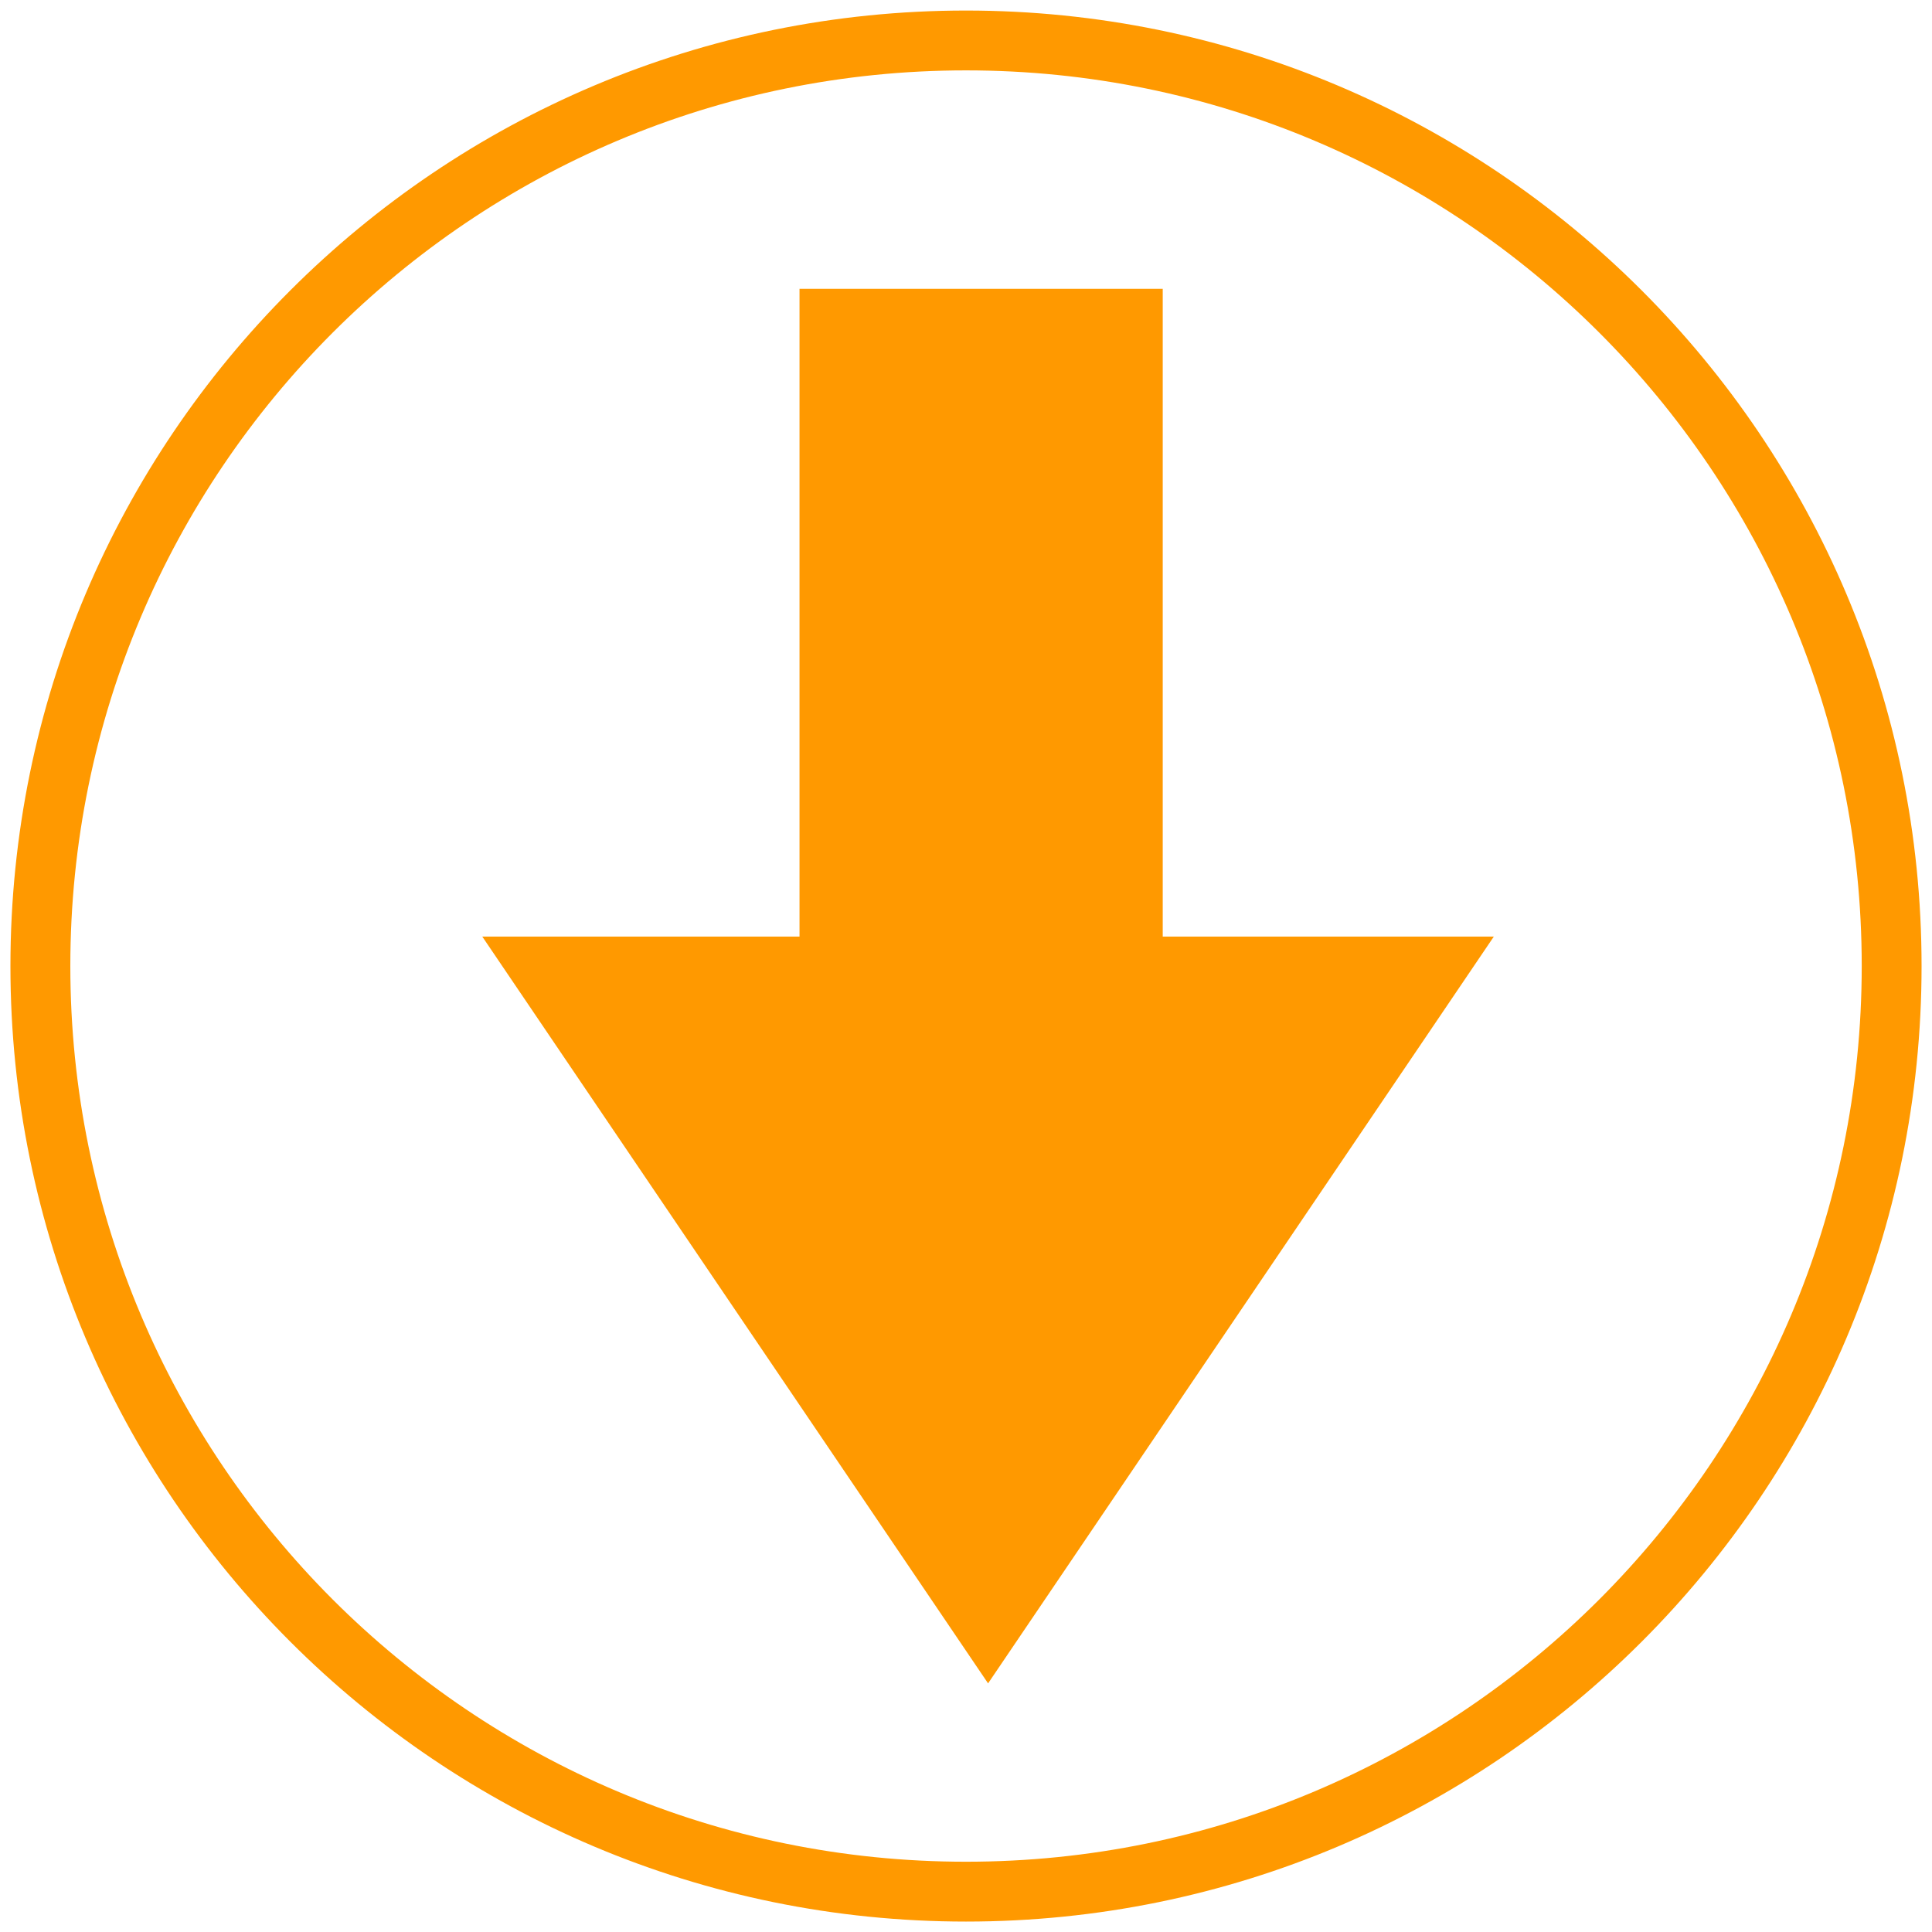 <?xml version="1.0" encoding="utf-8"?>
<!-- Generator: Adobe Illustrator 16.0.0, SVG Export Plug-In . SVG Version: 6.00 Build 0)  -->
<!DOCTYPE svg PUBLIC "-//W3C//DTD SVG 1.1//EN" "http://www.w3.org/Graphics/SVG/1.1/DTD/svg11.dtd">
<svg version="1.1" id="Layer_1" xmlns="http://www.w3.org/2000/svg" xmlns:xlink="http://www.w3.org/1999/xlink" x="0px" y="0px"
	 width="35px" height="35px" viewBox="0 0 35 35" enable-background="new 0 0 35 35" xml:space="preserve">
<g>
	<path fill="#FF9900" d="M17.5,0.191c-9.561,0-17.311,7.75-17.311,17.31c0,9.56,7.75,17.31,17.311,17.31
		c9.561,0,17.311-7.75,17.311-17.31C34.811,7.941,27.061,0.191,17.5,0.191z M28.973,28.975c-2.938,2.937-6.99,4.752-11.473,4.752
		c-4.483,0-8.536-1.815-11.474-4.752C3.089,26.035,1.275,21.982,1.274,17.5c0.001-4.482,1.815-8.535,4.752-11.473
		C8.964,3.09,13.017,1.275,17.5,1.275c4.482,0,8.535,1.815,11.473,4.752c2.938,2.938,4.754,6.991,4.754,11.473
		C33.727,21.982,31.91,26.035,28.973,28.975z"/>
	<polygon fill="#FF9900" points="21.064,5.232 14.484,5.232 14.484,16.967 8.737,16.967 17.9,30.496 27.062,16.967 21.064,16.967 	
		"/>
</g>
</svg>
